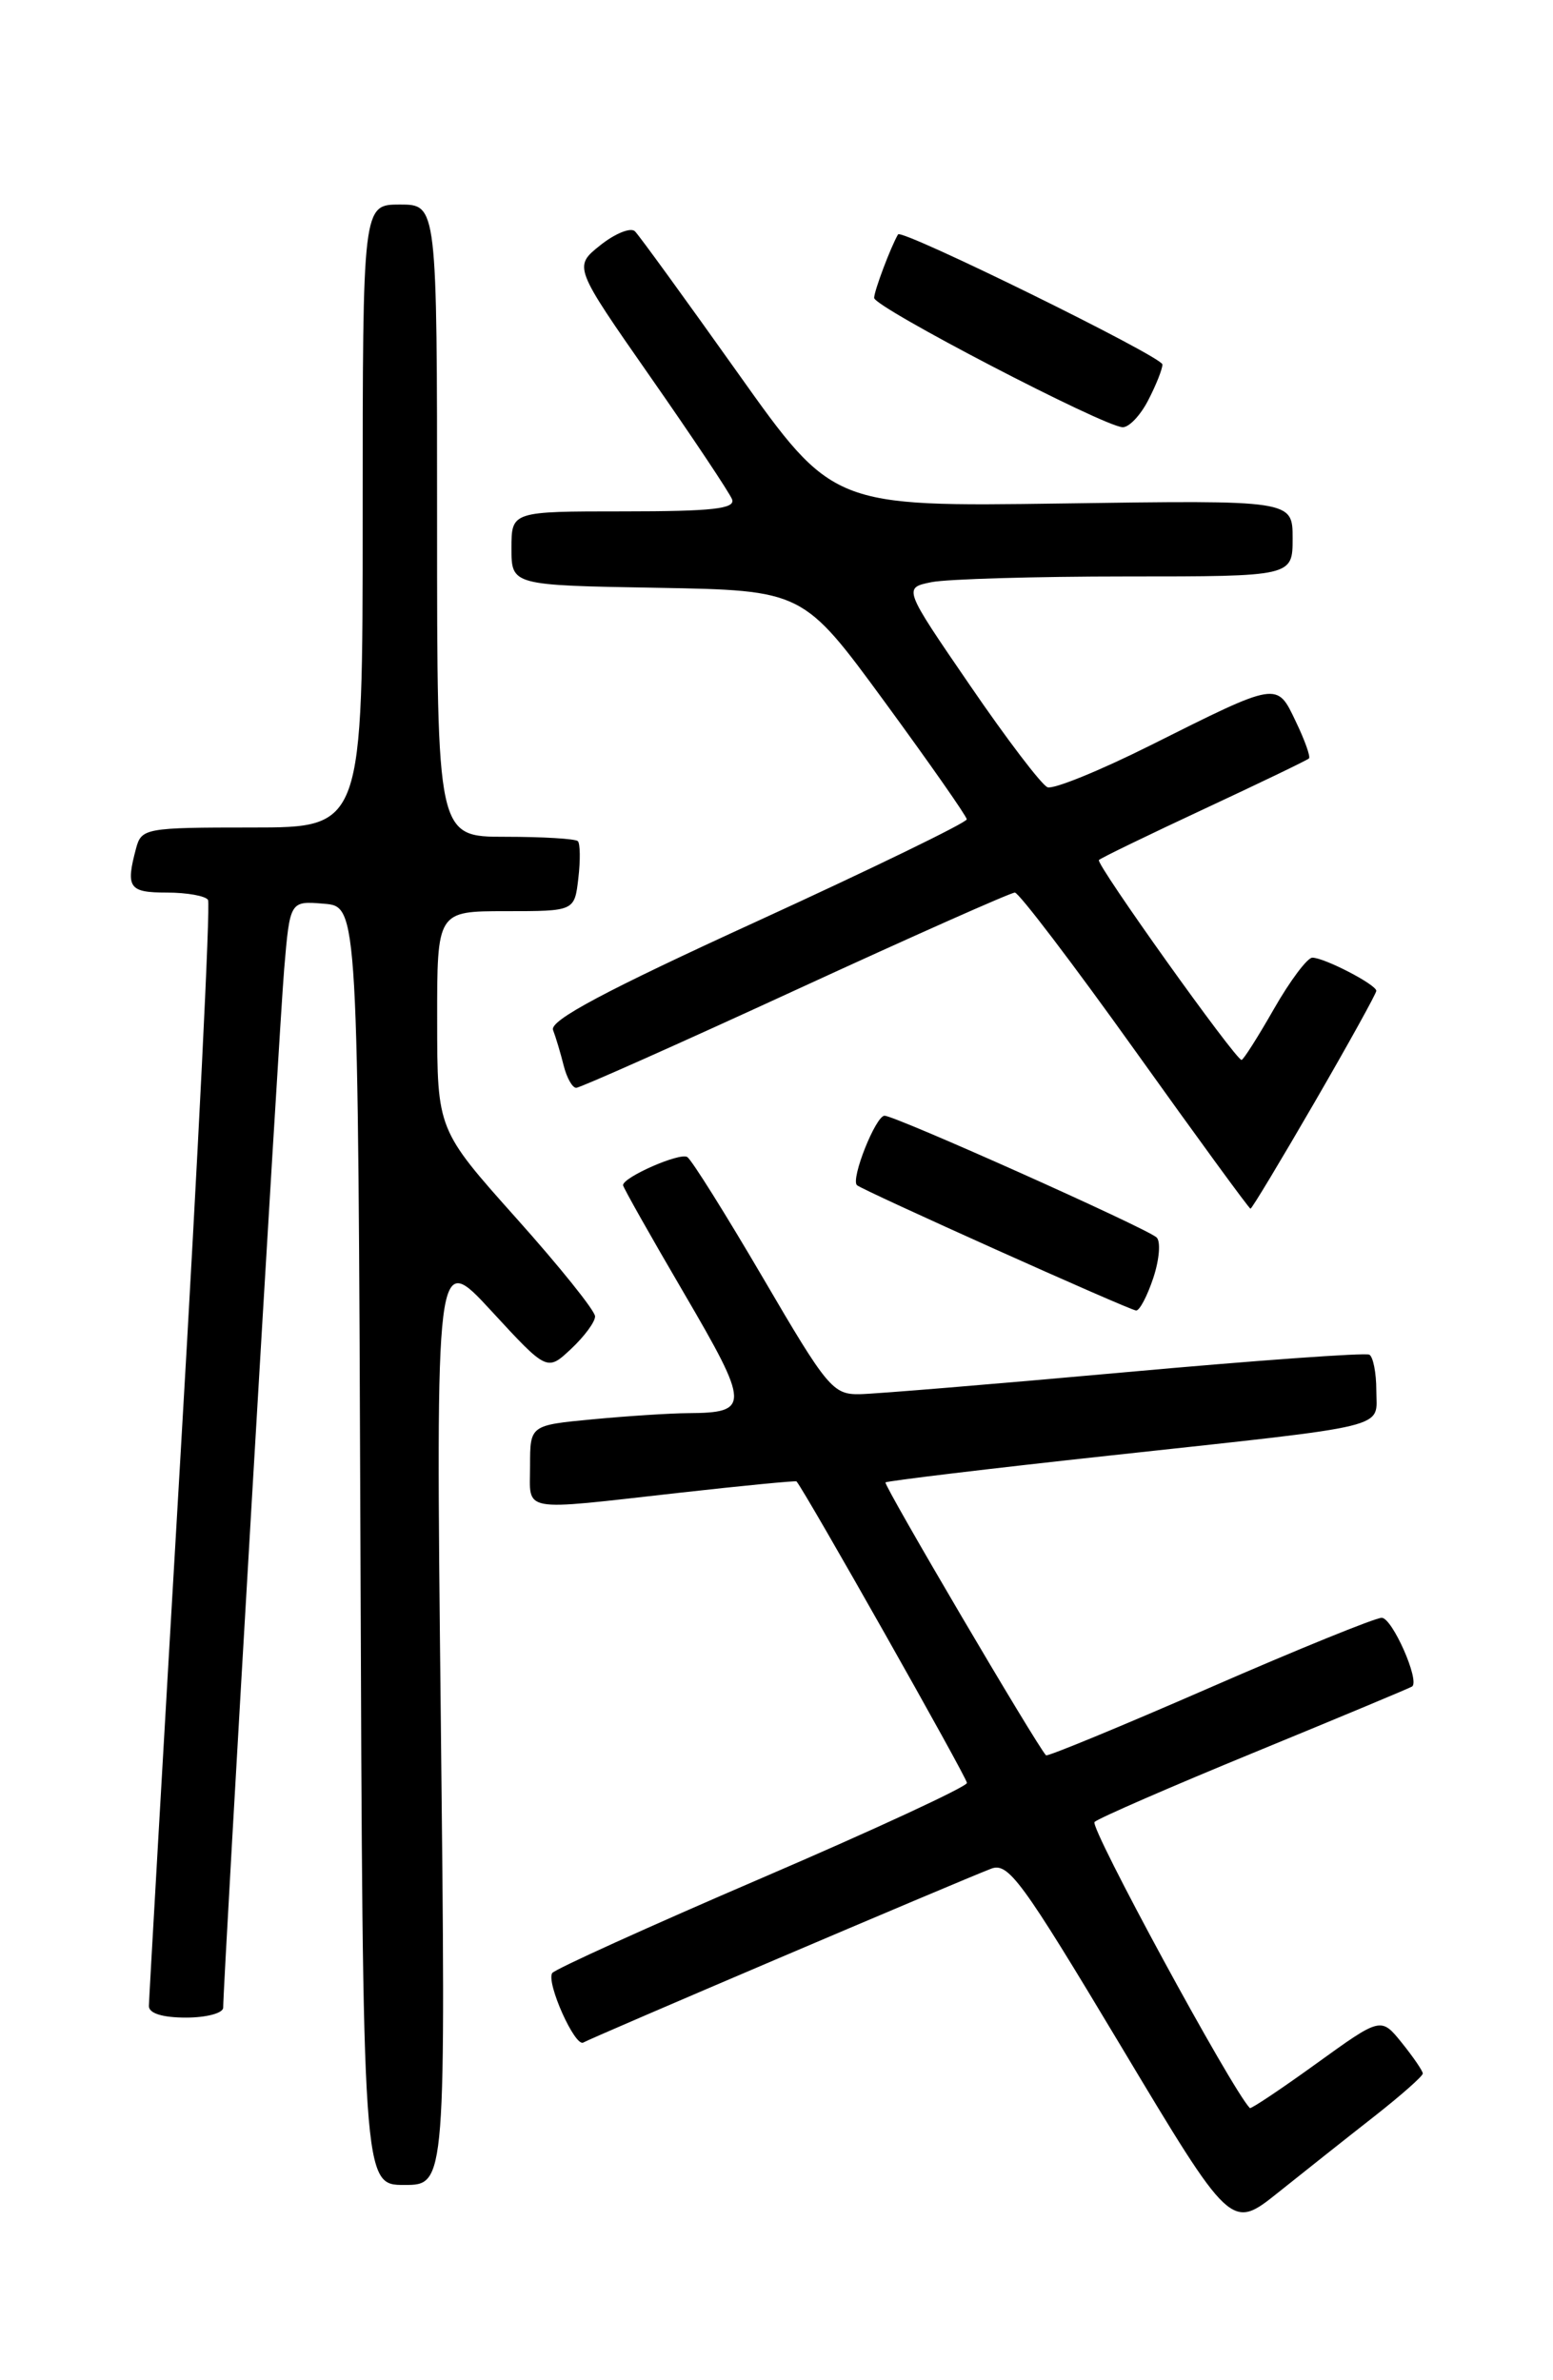 <?xml version="1.0" encoding="UTF-8" standalone="no"?>
<!DOCTYPE svg PUBLIC "-//W3C//DTD SVG 1.1//EN" "http://www.w3.org/Graphics/SVG/1.1/DTD/svg11.dtd" >
<svg xmlns="http://www.w3.org/2000/svg" xmlns:xlink="http://www.w3.org/1999/xlink" version="1.1" viewBox="0 0 167 256">
 <g >
 <path fill="currentColor"
d=" M 147.75 227.65 C 150.64 225.38 153.00 223.30 153.00 223.01 C 152.99 222.73 151.98 221.25 150.75 219.72 C 148.50 216.93 148.50 216.93 141.56 221.94 C 137.74 224.70 134.52 226.85 134.40 226.73 C 132.43 224.70 117.12 196.49 117.70 195.96 C 118.14 195.55 125.92 192.16 135.00 188.43 C 144.07 184.70 151.66 181.53 151.85 181.39 C 152.70 180.76 149.71 174.00 148.58 174.00 C 147.89 174.00 139.54 177.39 130.04 181.54 C 120.53 185.69 112.63 188.95 112.48 188.79 C 111.42 187.65 94.98 159.69 95.22 159.44 C 95.39 159.28 106.32 157.96 119.52 156.53 C 150.13 153.20 148.00 153.72 148.00 149.54 C 148.00 147.66 147.66 145.93 147.25 145.70 C 146.84 145.47 135.03 146.32 121.00 147.59 C 106.97 148.86 94.12 149.92 92.44 149.95 C 89.57 150.00 88.94 149.24 82.07 137.48 C 78.04 130.60 74.37 124.73 73.90 124.44 C 73.09 123.94 67.00 126.61 67.00 127.47 C 67.00 127.70 69.95 132.93 73.56 139.10 C 80.64 151.21 80.66 151.95 74.00 151.99 C 72.08 152.00 67.46 152.30 63.75 152.65 C 57.00 153.29 57.00 153.29 57.00 157.64 C 57.00 162.74 55.67 162.50 73.00 160.56 C 79.87 159.79 85.57 159.24 85.65 159.33 C 86.52 160.29 103.99 191.20 103.98 191.76 C 103.97 192.17 94.03 196.78 81.89 202.00 C 69.75 207.22 59.62 211.82 59.38 212.21 C 58.72 213.26 61.84 220.22 62.73 219.68 C 63.54 219.19 103.01 202.36 106.57 200.99 C 108.42 200.27 109.85 202.22 120.51 220.02 C 132.39 239.86 132.39 239.86 137.45 235.81 C 140.23 233.59 144.86 229.91 147.75 227.65 Z  M 47.40 184.75 C 46.85 134.50 46.85 134.50 52.84 141.00 C 58.83 147.50 58.83 147.50 61.41 145.08 C 62.84 143.74 64.00 142.17 63.99 141.58 C 63.99 140.98 60.17 136.22 55.50 131.00 C 47.02 121.50 47.02 121.50 47.01 109.75 C 47.00 98.00 47.00 98.00 54.39 98.00 C 61.78 98.00 61.78 98.00 62.19 94.47 C 62.42 92.53 62.39 90.73 62.14 90.47 C 61.88 90.21 58.37 90.00 54.33 90.00 C 47.00 90.00 47.00 90.00 47.00 56.00 C 47.00 22.00 47.00 22.00 43.00 22.00 C 39.00 22.00 39.00 22.00 39.00 55.50 C 39.00 89.00 39.00 89.00 27.12 89.00 C 15.64 89.00 15.21 89.08 14.63 91.25 C 13.50 95.48 13.86 96.00 17.94 96.00 C 20.11 96.00 22.10 96.36 22.37 96.79 C 22.64 97.23 21.32 123.89 19.44 156.04 C 17.56 188.19 16.02 215.06 16.01 215.75 C 16.00 216.54 17.46 217.00 20.00 217.00 C 22.20 217.00 24.00 216.52 24.00 215.93 C 24.00 213.11 30.02 110.58 30.56 104.20 C 31.18 96.89 31.18 96.89 34.84 97.20 C 38.50 97.50 38.50 97.50 38.76 166.25 C 39.01 235.00 39.01 235.00 43.48 235.00 C 47.95 235.00 47.95 235.00 47.40 184.75 Z  M 124.03 137.41 C 124.68 135.43 124.83 133.48 124.36 133.08 C 123.11 132.01 96.27 120.00 95.12 120.00 C 94.17 120.00 91.46 126.81 92.15 127.47 C 92.70 128.00 121.42 140.90 122.17 140.95 C 122.54 140.98 123.38 139.38 124.03 137.41 Z  M 141.37 118.54 C 145.02 112.24 148.00 106.85 148.00 106.57 C 148.00 105.90 142.41 103.00 141.12 103.00 C 140.59 103.00 138.73 105.47 137.00 108.50 C 135.27 111.53 133.70 114.00 133.51 114.00 C 132.86 114.00 117.79 92.88 118.17 92.50 C 118.38 92.28 123.48 89.81 129.50 87.00 C 135.52 84.19 140.59 81.75 140.76 81.57 C 140.94 81.39 140.31 79.61 139.35 77.62 C 137.29 73.29 137.52 73.25 123.64 80.20 C 118.22 82.91 113.27 84.92 112.64 84.67 C 112.01 84.42 108.26 79.50 104.31 73.72 C 97.12 63.23 97.12 63.23 100.18 62.61 C 101.87 62.28 111.29 62.00 121.12 62.00 C 139.00 62.00 139.00 62.00 139.00 57.90 C 139.00 53.79 139.00 53.79 114.28 54.15 C 89.56 54.50 89.56 54.50 79.33 40.10 C 73.71 32.19 68.74 25.34 68.28 24.88 C 67.83 24.43 66.16 25.10 64.56 26.37 C 61.67 28.68 61.67 28.68 69.94 40.54 C 74.50 47.07 78.44 52.99 78.72 53.70 C 79.11 54.72 76.61 55.00 67.11 55.00 C 55.00 55.00 55.00 55.00 55.00 58.97 C 55.00 62.95 55.00 62.95 70.67 63.22 C 86.35 63.50 86.35 63.50 95.14 75.50 C 99.97 82.10 103.94 87.78 103.96 88.12 C 103.98 88.46 93.86 93.38 81.47 99.06 C 65.06 106.57 59.08 109.76 59.47 110.78 C 59.77 111.56 60.28 113.27 60.61 114.59 C 60.94 115.92 61.55 117.00 61.96 117.00 C 62.37 117.00 72.97 112.28 85.52 106.50 C 98.07 100.72 108.69 96.00 109.13 96.00 C 109.56 96.00 115.38 103.65 122.06 113.00 C 128.74 122.35 134.32 130.00 134.47 130.00 C 134.62 130.00 137.72 124.84 141.37 118.54 Z  M 123.47 43.05 C 124.31 41.43 125.00 39.70 125.00 39.20 C 125.00 38.37 96.95 24.57 96.57 25.21 C 95.78 26.57 94.00 31.29 94.00 32.04 C 94.00 33.04 118.63 45.86 120.72 45.95 C 121.40 45.98 122.64 44.67 123.47 43.05 Z "/>
</g>
</svg>